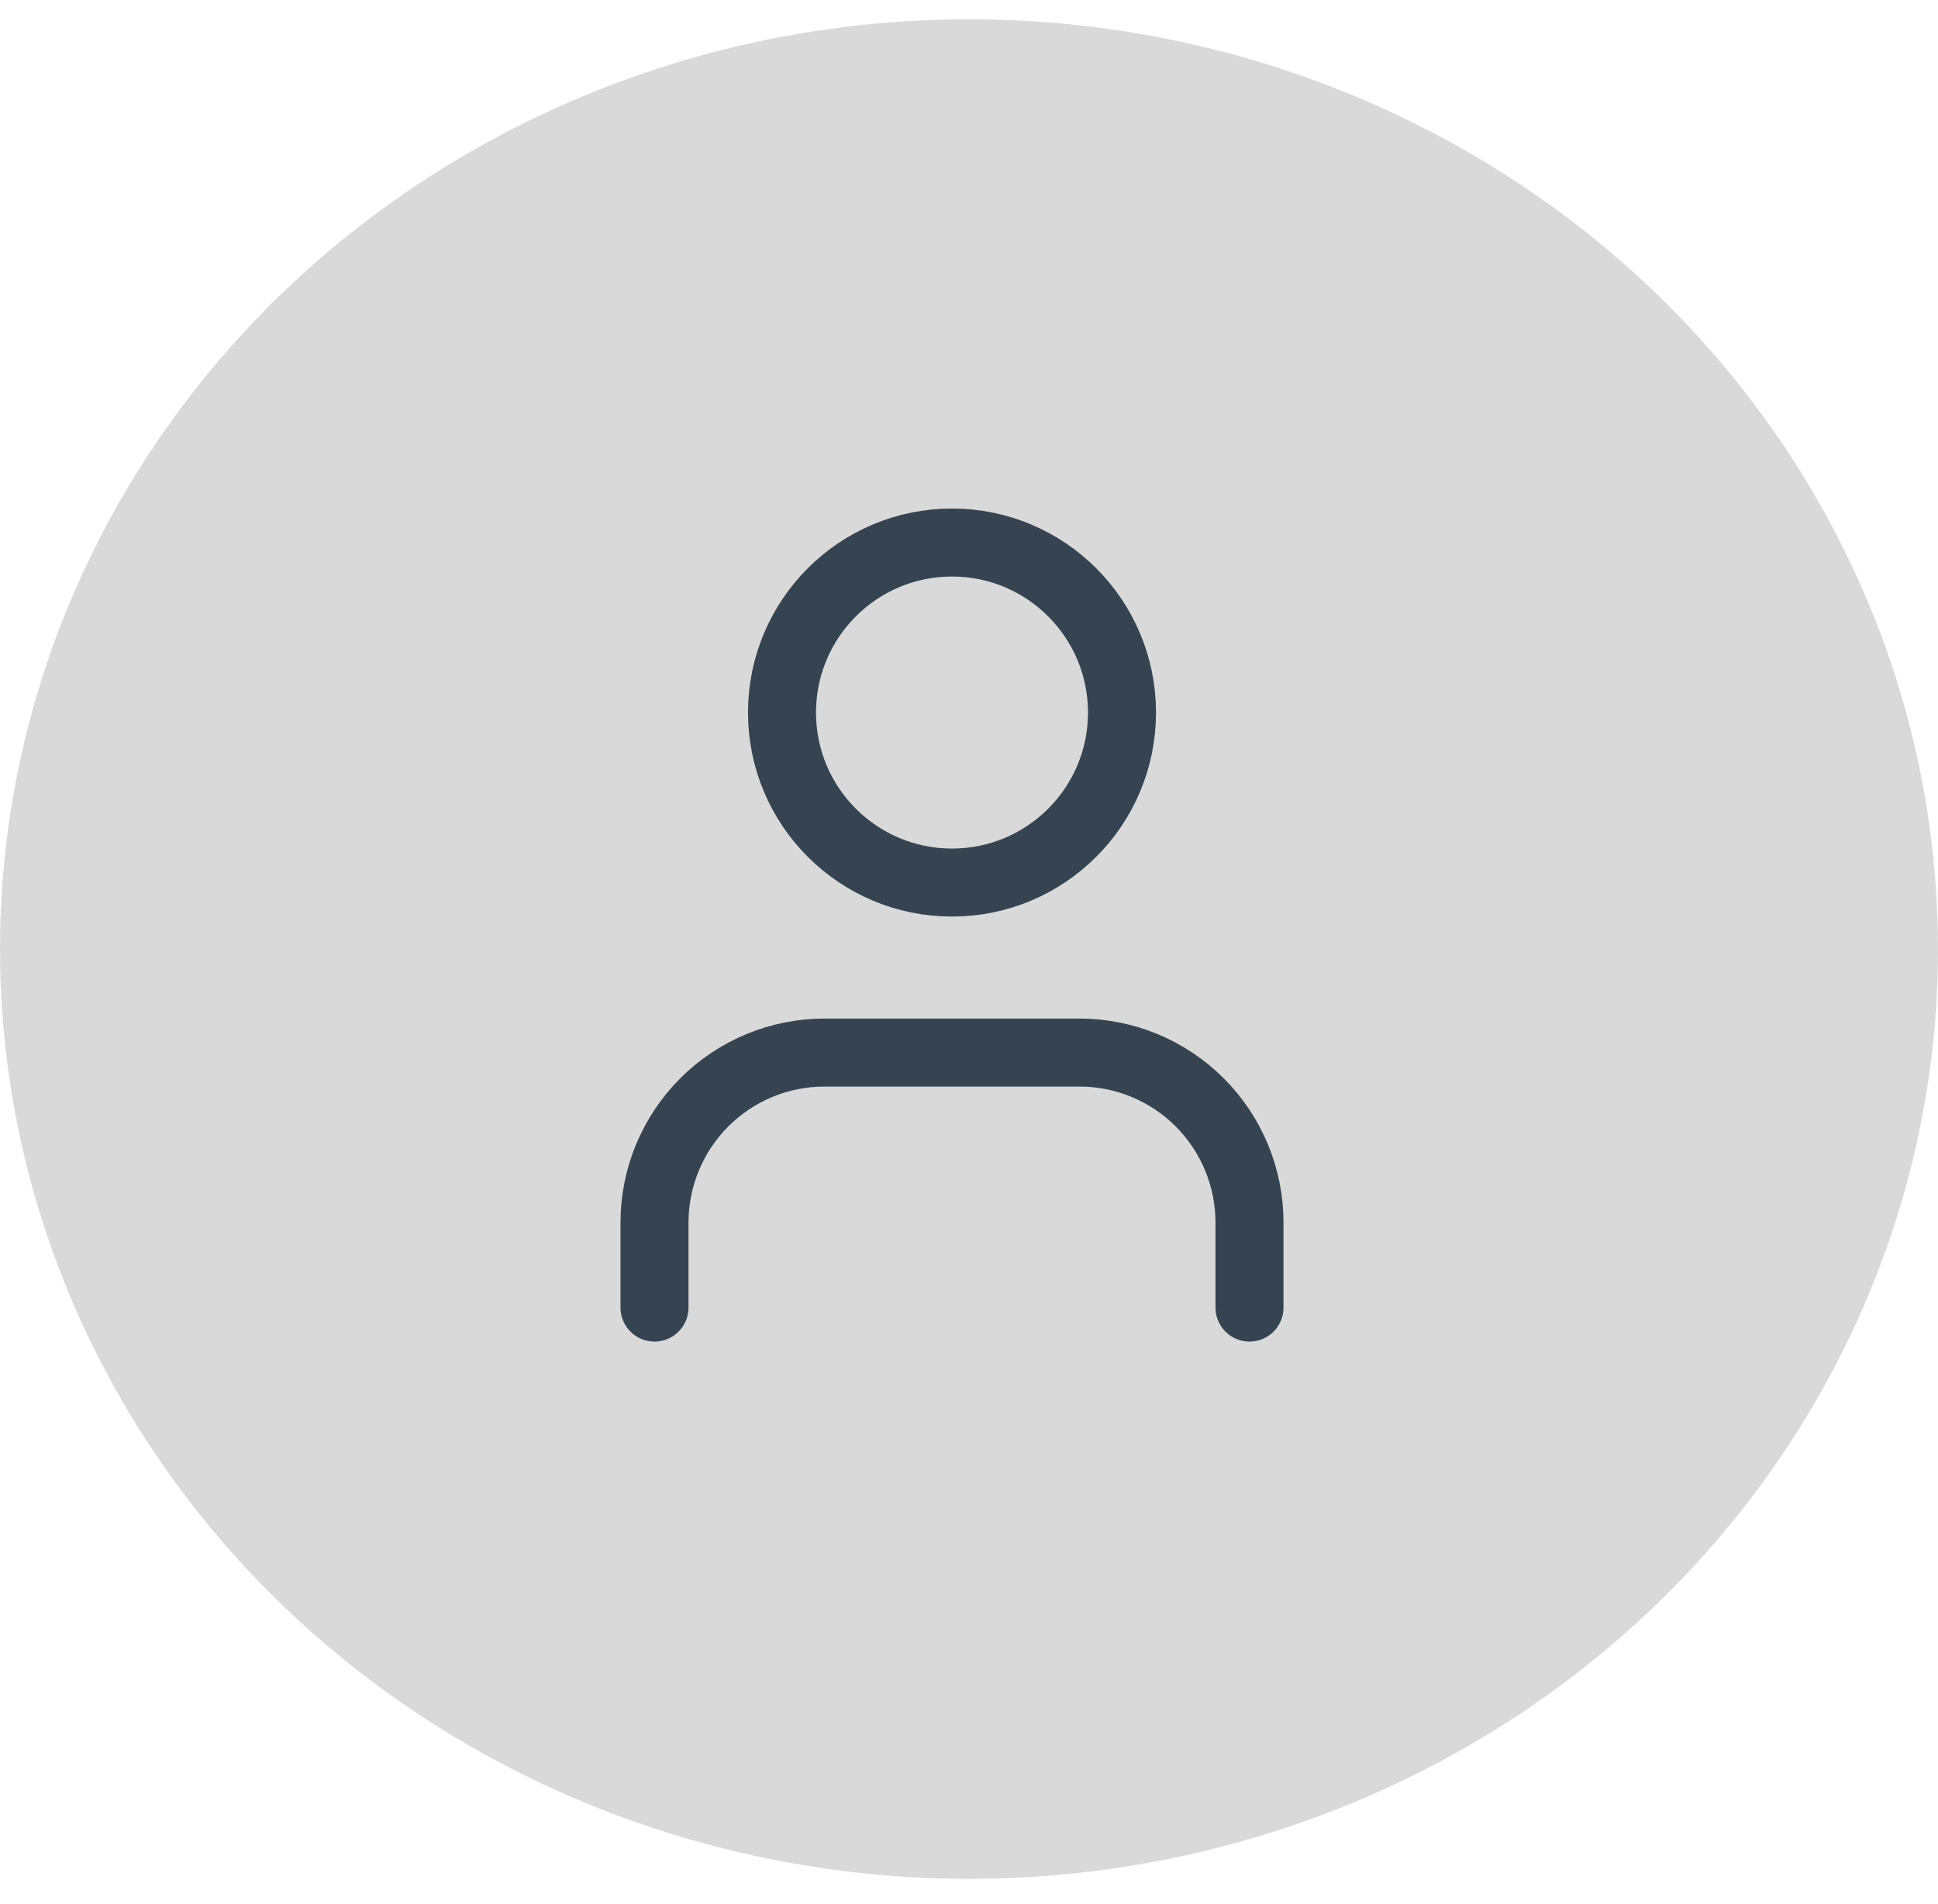 <svg width="57" height="56" viewBox="0 0 57 56" fill="none" xmlns="http://www.w3.org/2000/svg">
<ellipse cx="28.5" cy="27.912" rx="28.5" ry="27.345" fill="#D9D9D9"/>
<path d="M36.75 38.456V35.956C36.75 34.63 36.223 33.358 35.285 32.42C34.348 31.483 33.076 30.956 31.75 30.956H24.25C22.924 30.956 21.652 31.483 20.715 32.42C19.777 33.358 19.25 34.63 19.25 35.956V38.456" stroke="#354450" stroke-width="2" stroke-linecap="round" stroke-linejoin="round"/>
<path d="M28 25.956C30.761 25.956 33 23.718 33 20.956C33 18.195 30.761 15.956 28 15.956C25.239 15.956 23 18.195 23 20.956C23 23.718 25.239 25.956 28 25.956Z" stroke="#354450" stroke-width="2" stroke-linecap="round" stroke-linejoin="round"/>
</svg>
